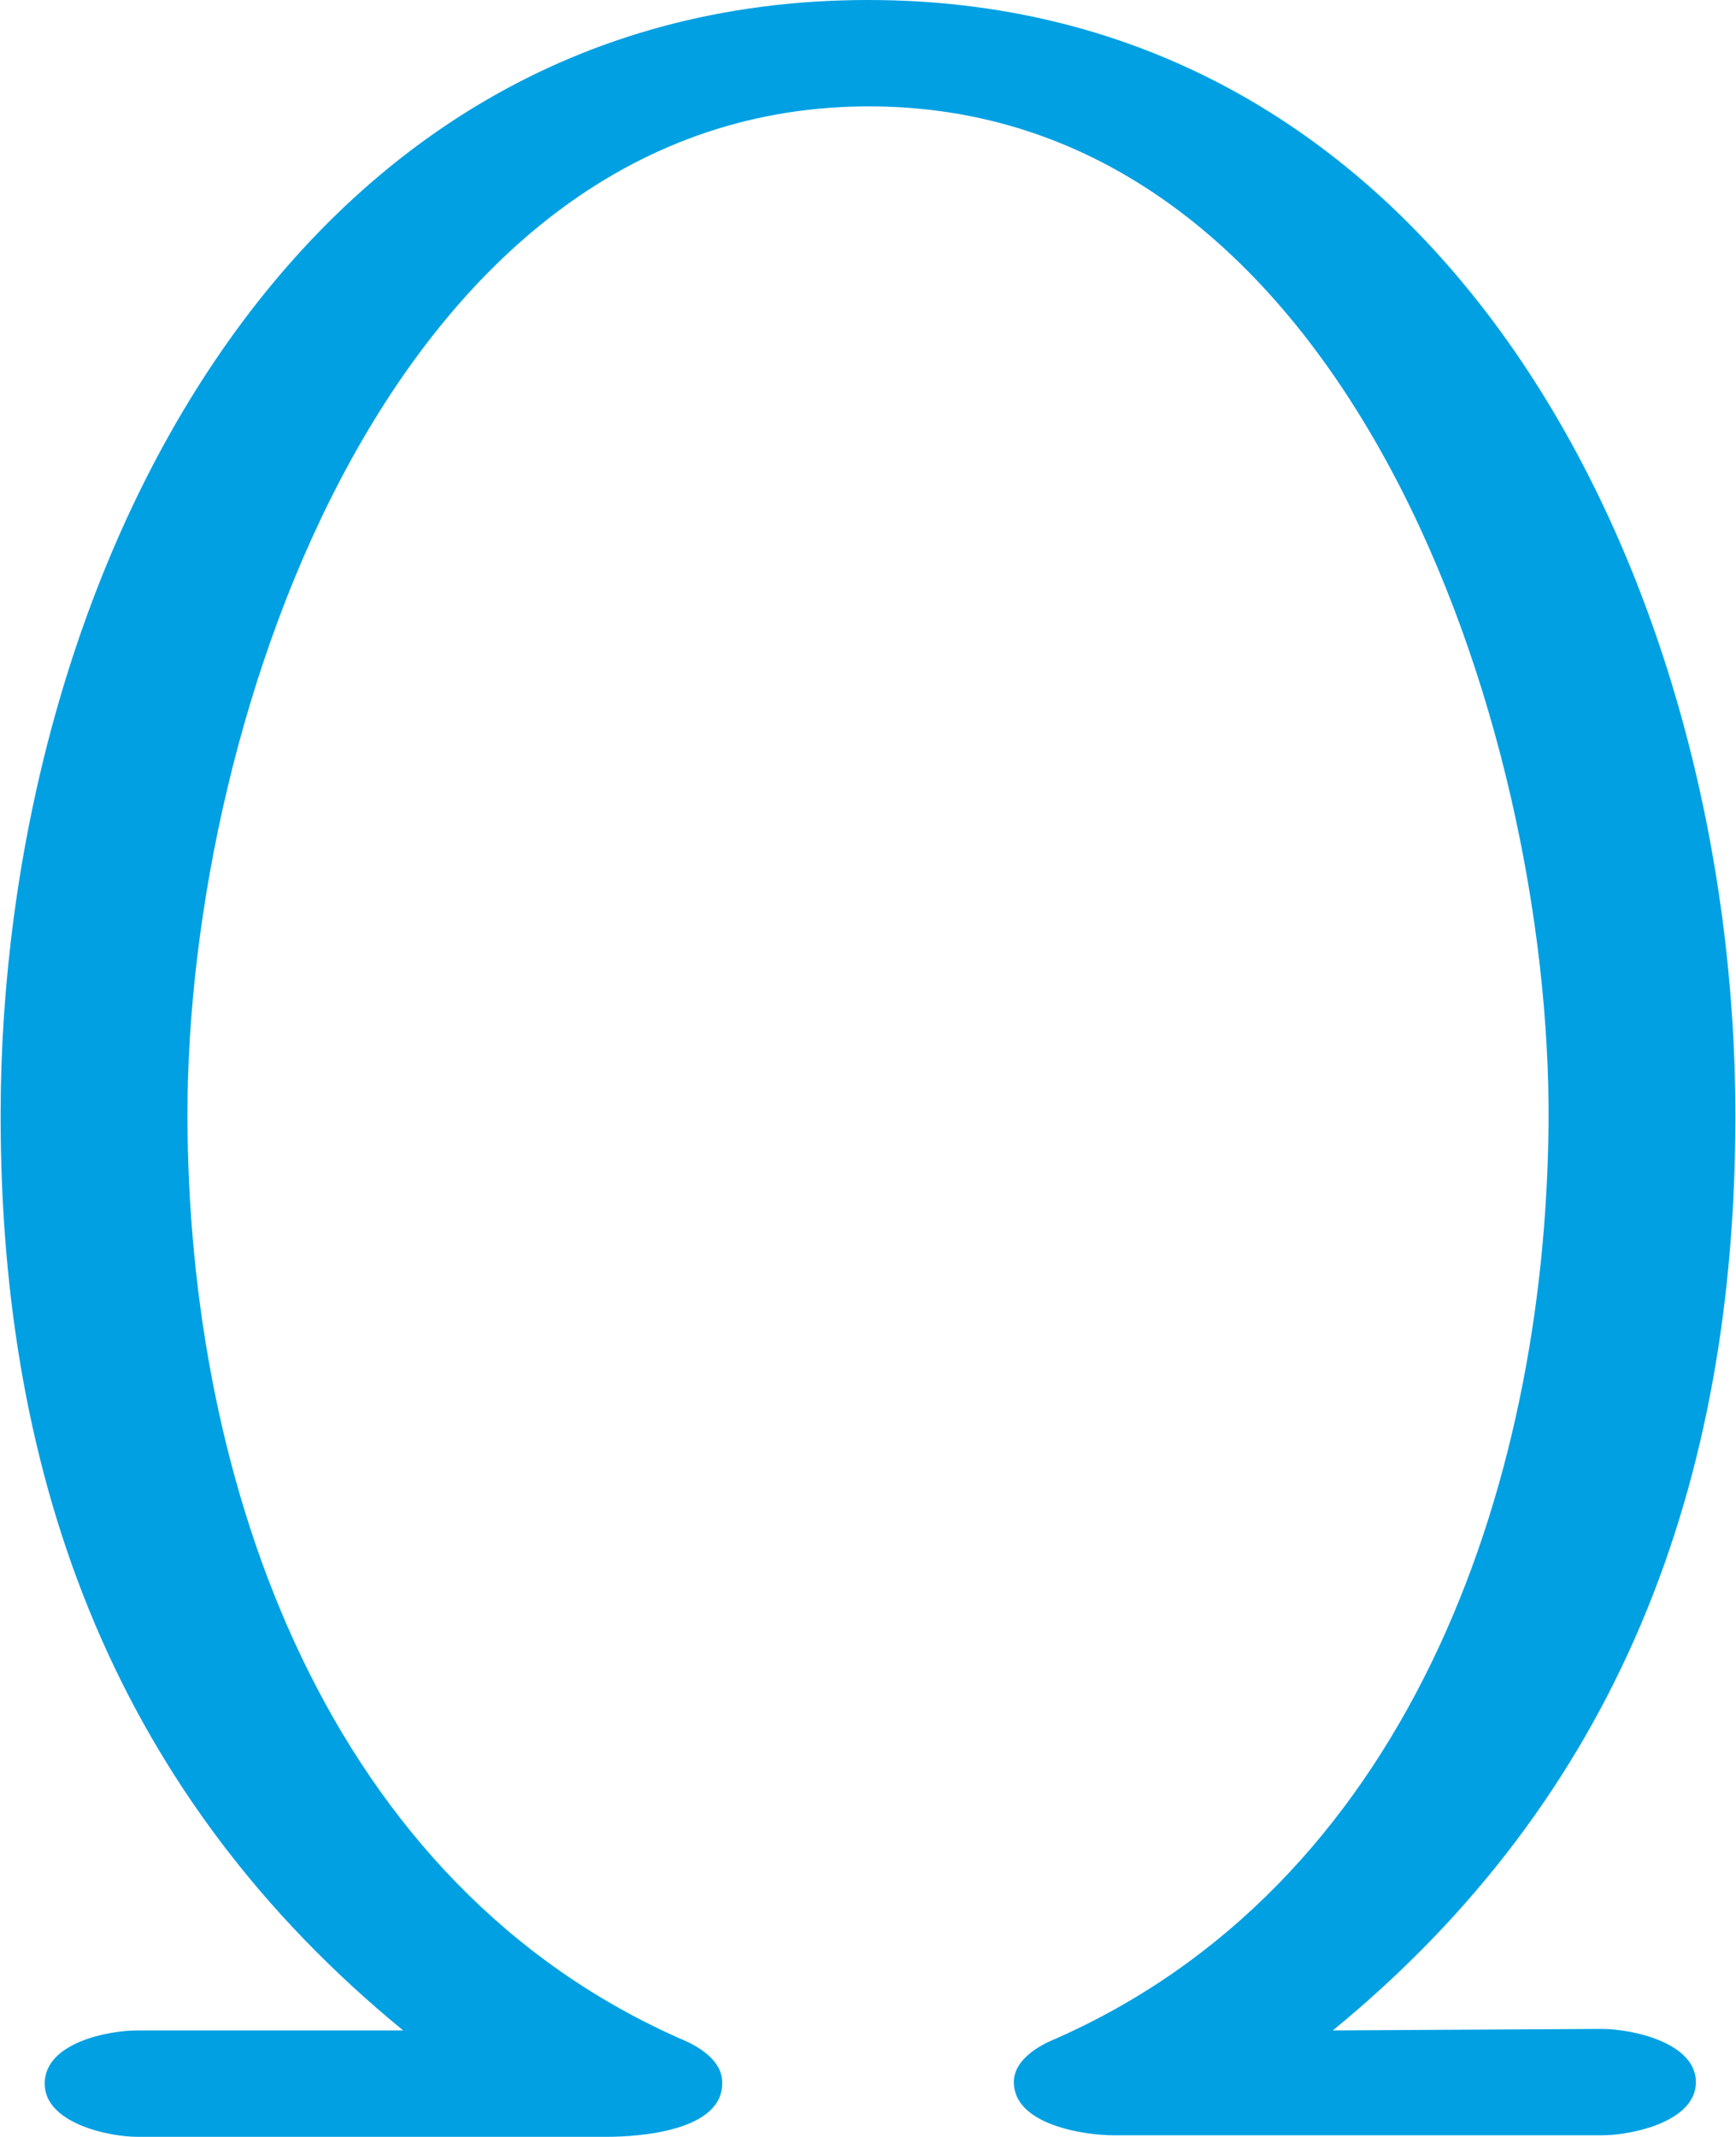 <?xml version="1.0" encoding="UTF-8"?>
<!DOCTYPE svg PUBLIC "-//W3C//DTD SVG 1.1//EN" "http://www.w3.org/Graphics/SVG/1.1/DTD/svg11.dtd">
<!-- Creator: CorelDRAW X8 -->
<svg xmlns="http://www.w3.org/2000/svg" xml:space="preserve" width="1142px" height="1405px" version="1.1" style="shape-rendering:geometricPrecision; text-rendering:geometricPrecision; image-rendering:optimizeQuality; fill-rule:evenodd; clip-rule:evenodd"
viewBox="0 0 1142 1406"
 xmlns:xlink="http://www.w3.org/1999/xlink">
 <defs>
  <style type="text/css">
   <![CDATA[
    .fil0 {fill:#00A0E3;fill-rule:nonzero}
   ]]>
  </style>
 </defs>
 <g id="Layer_x0020_1">
  <path class="fil0" d="M571 0c-385,0 -571,388 -571,734 0,243 77,448 265,602l-175 0c-19,0 -61,8 -61,35 0,26 42,35 61,35l309 0c22,0 77,-4 76,-36 0,-13 -13,-22 -24,-27 -236,-102 -328,-366 -328,-610 0,-262 137,-665 451,-663 313,2 447,409 445,669 -2,242 -94,503 -328,604 -11,5 -24,14 -24,27 0,28 46,35 66,35l321 0c20,0 62,-9 62,-35 0,-26 -42,-35 -62,-35l-177 1c188,-154 265,-359 265,-602 0,-346 -186,-734 -571,-734z"/>
 </g>
</svg>
